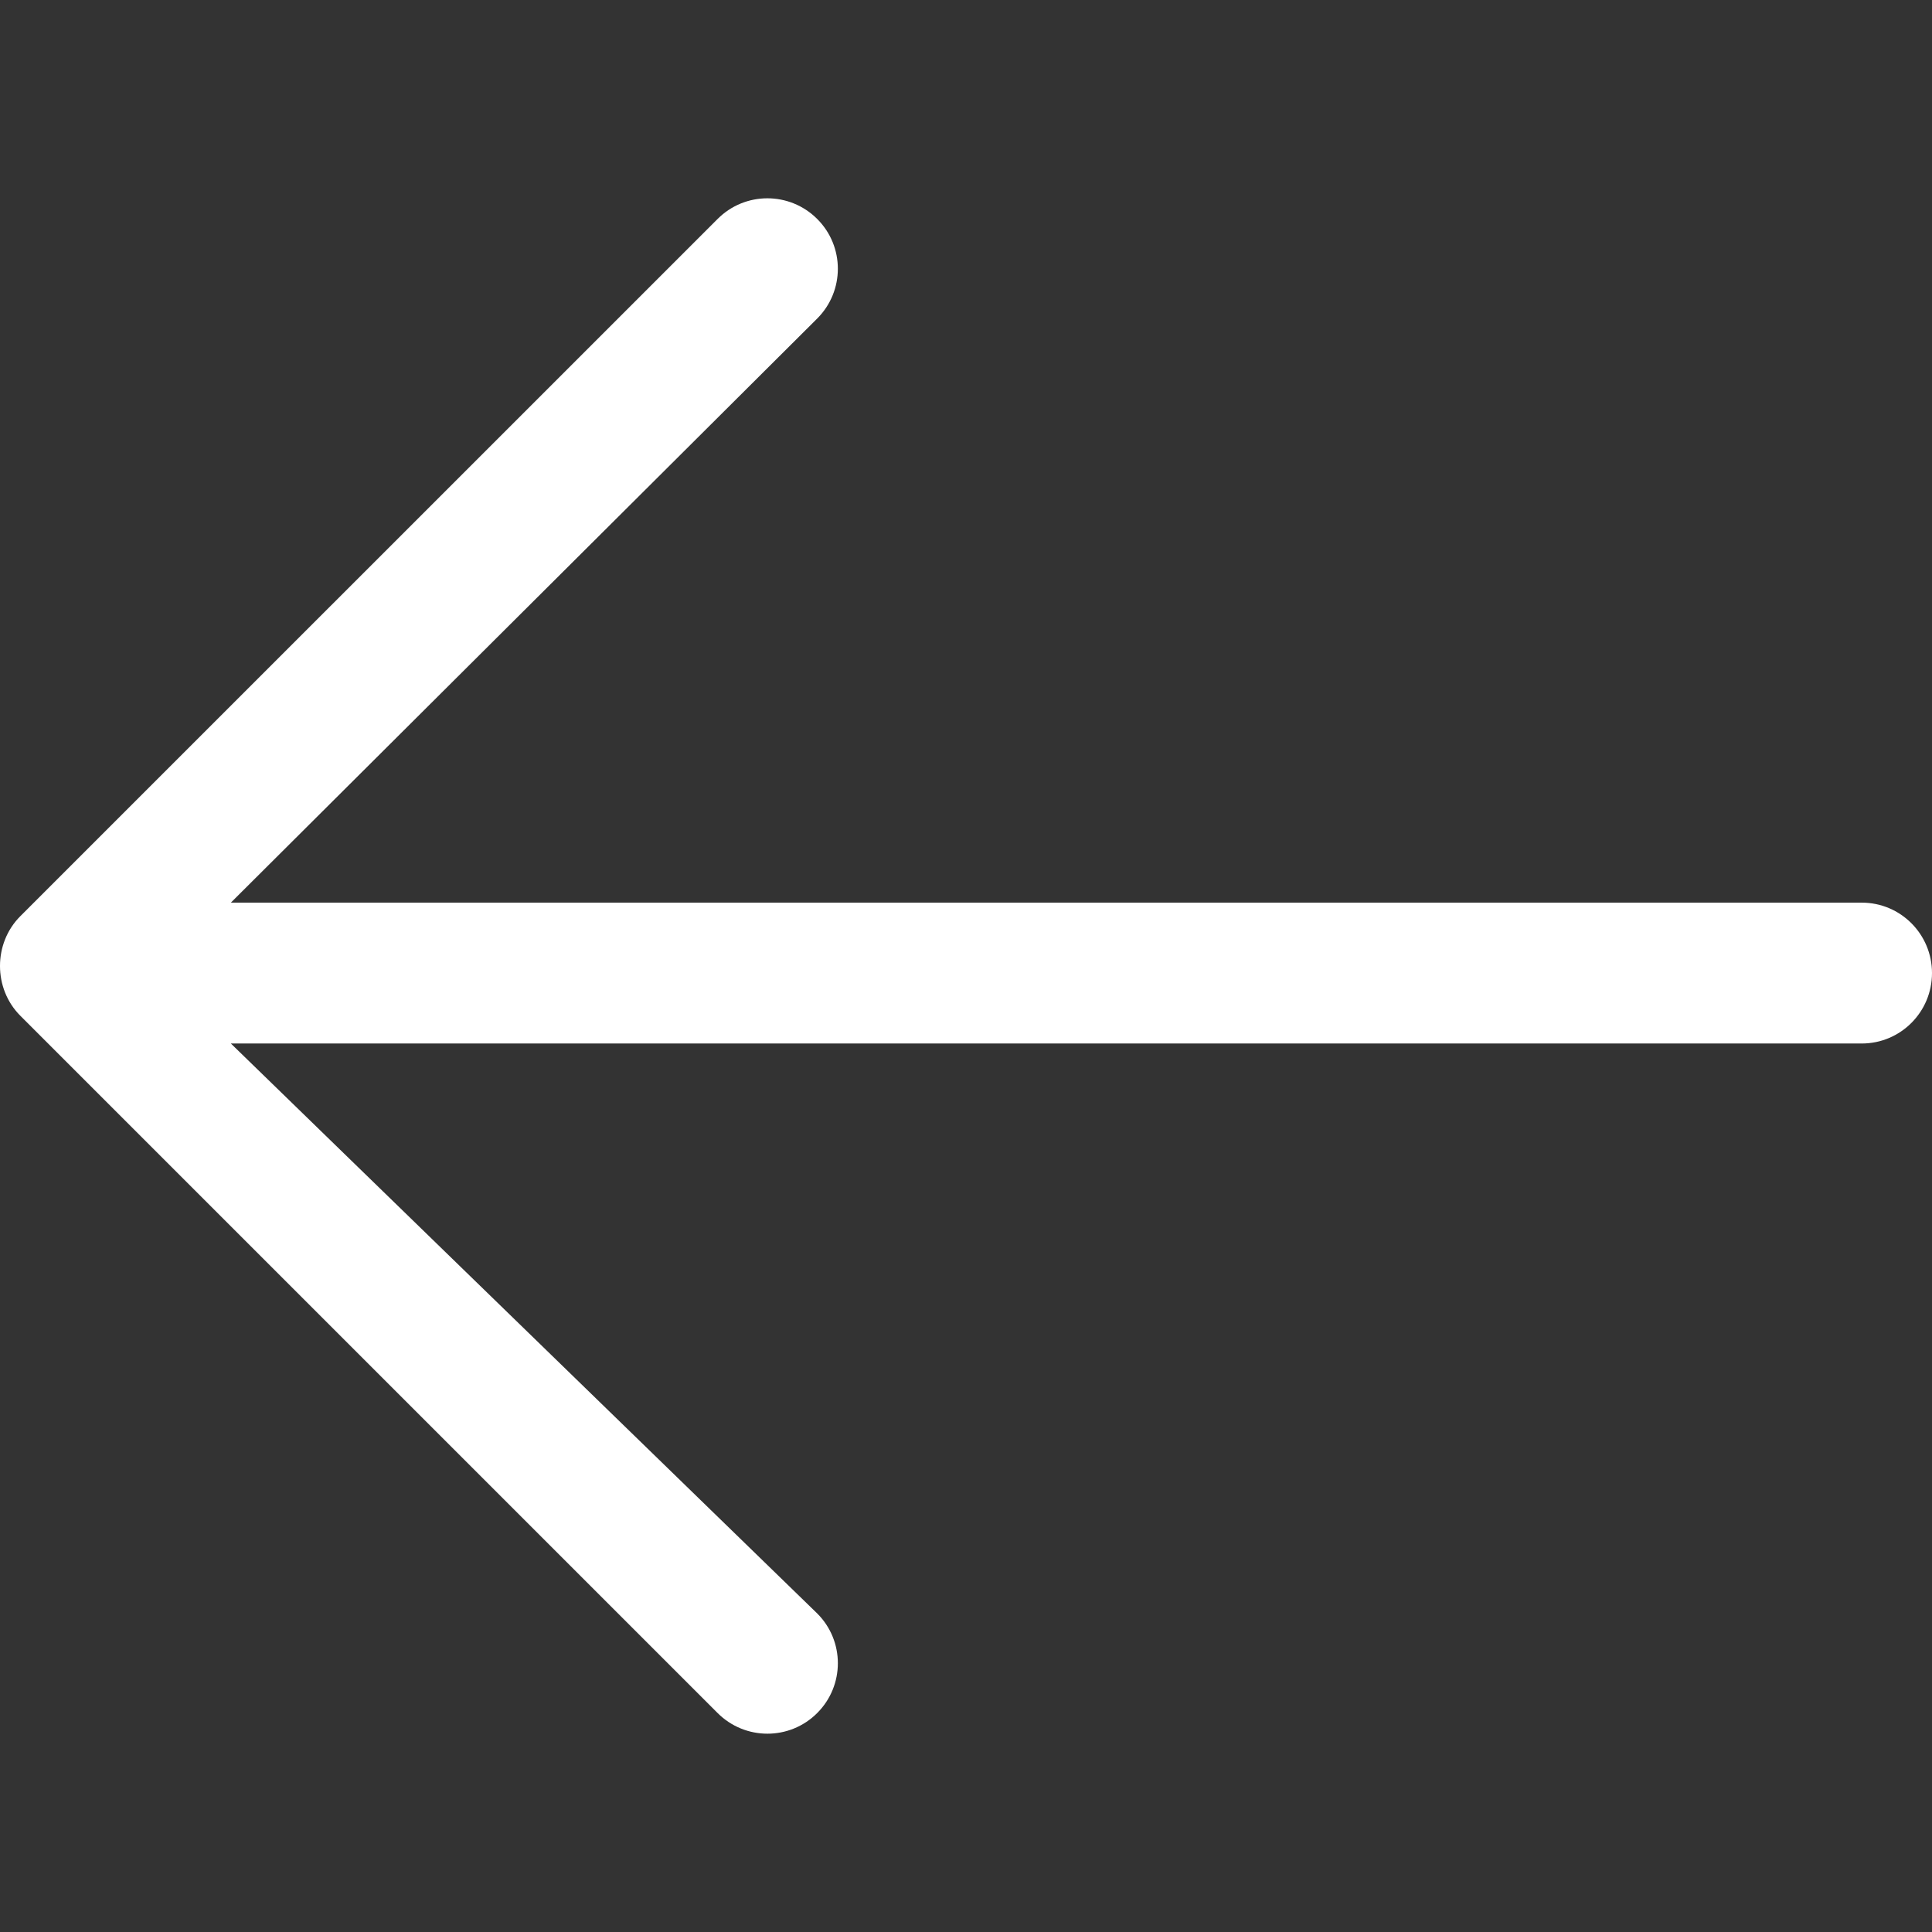 <?xml version="1.0" encoding="UTF-8" standalone="no"?>
<!DOCTYPE svg PUBLIC "-//W3C//DTD SVG 1.1//EN" "http://www.w3.org/Graphics/SVG/1.1/DTD/svg11.dtd">
<svg width="100%" height="100%" viewBox="0 0 330 330" version="1.1" xmlns="http://www.w3.org/2000/svg" xmlns:xlink="http://www.w3.org/1999/xlink" xml:space="preserve" xmlns:serif="http://www.serif.com/" style="fill-rule:evenodd;clip-rule:evenodd;stroke-linejoin:round;stroke-miterlimit:2;">
    <rect x="0" y="0" width="330" height="330" fill="#333333" stroke="none"/>
    <g transform="matrix(1,0,0,1,0,-28.122)">
        <path id="Arrow_Back" d="M318,182.3L39.432,182.3L139.584,82.533C144.288,77.829 144.288,70.214 139.584,65.522C134.88,60.818 127.265,60.818 122.573,65.522L3.474,184.61C-1.158,189.242 -1.158,196.989 3.474,201.621L122.574,320.721C127.278,325.425 134.893,325.425 139.585,320.721C144.289,316.017 144.289,308.402 139.585,303.71L39.432,206.36L318,206.36C324.641,206.36 330,200.97 330,194.33C330,187.69 324.64,182.3 318,182.3Z" style="fill:white;fill-rule:nonzero;"/>
    </g>
</svg>
